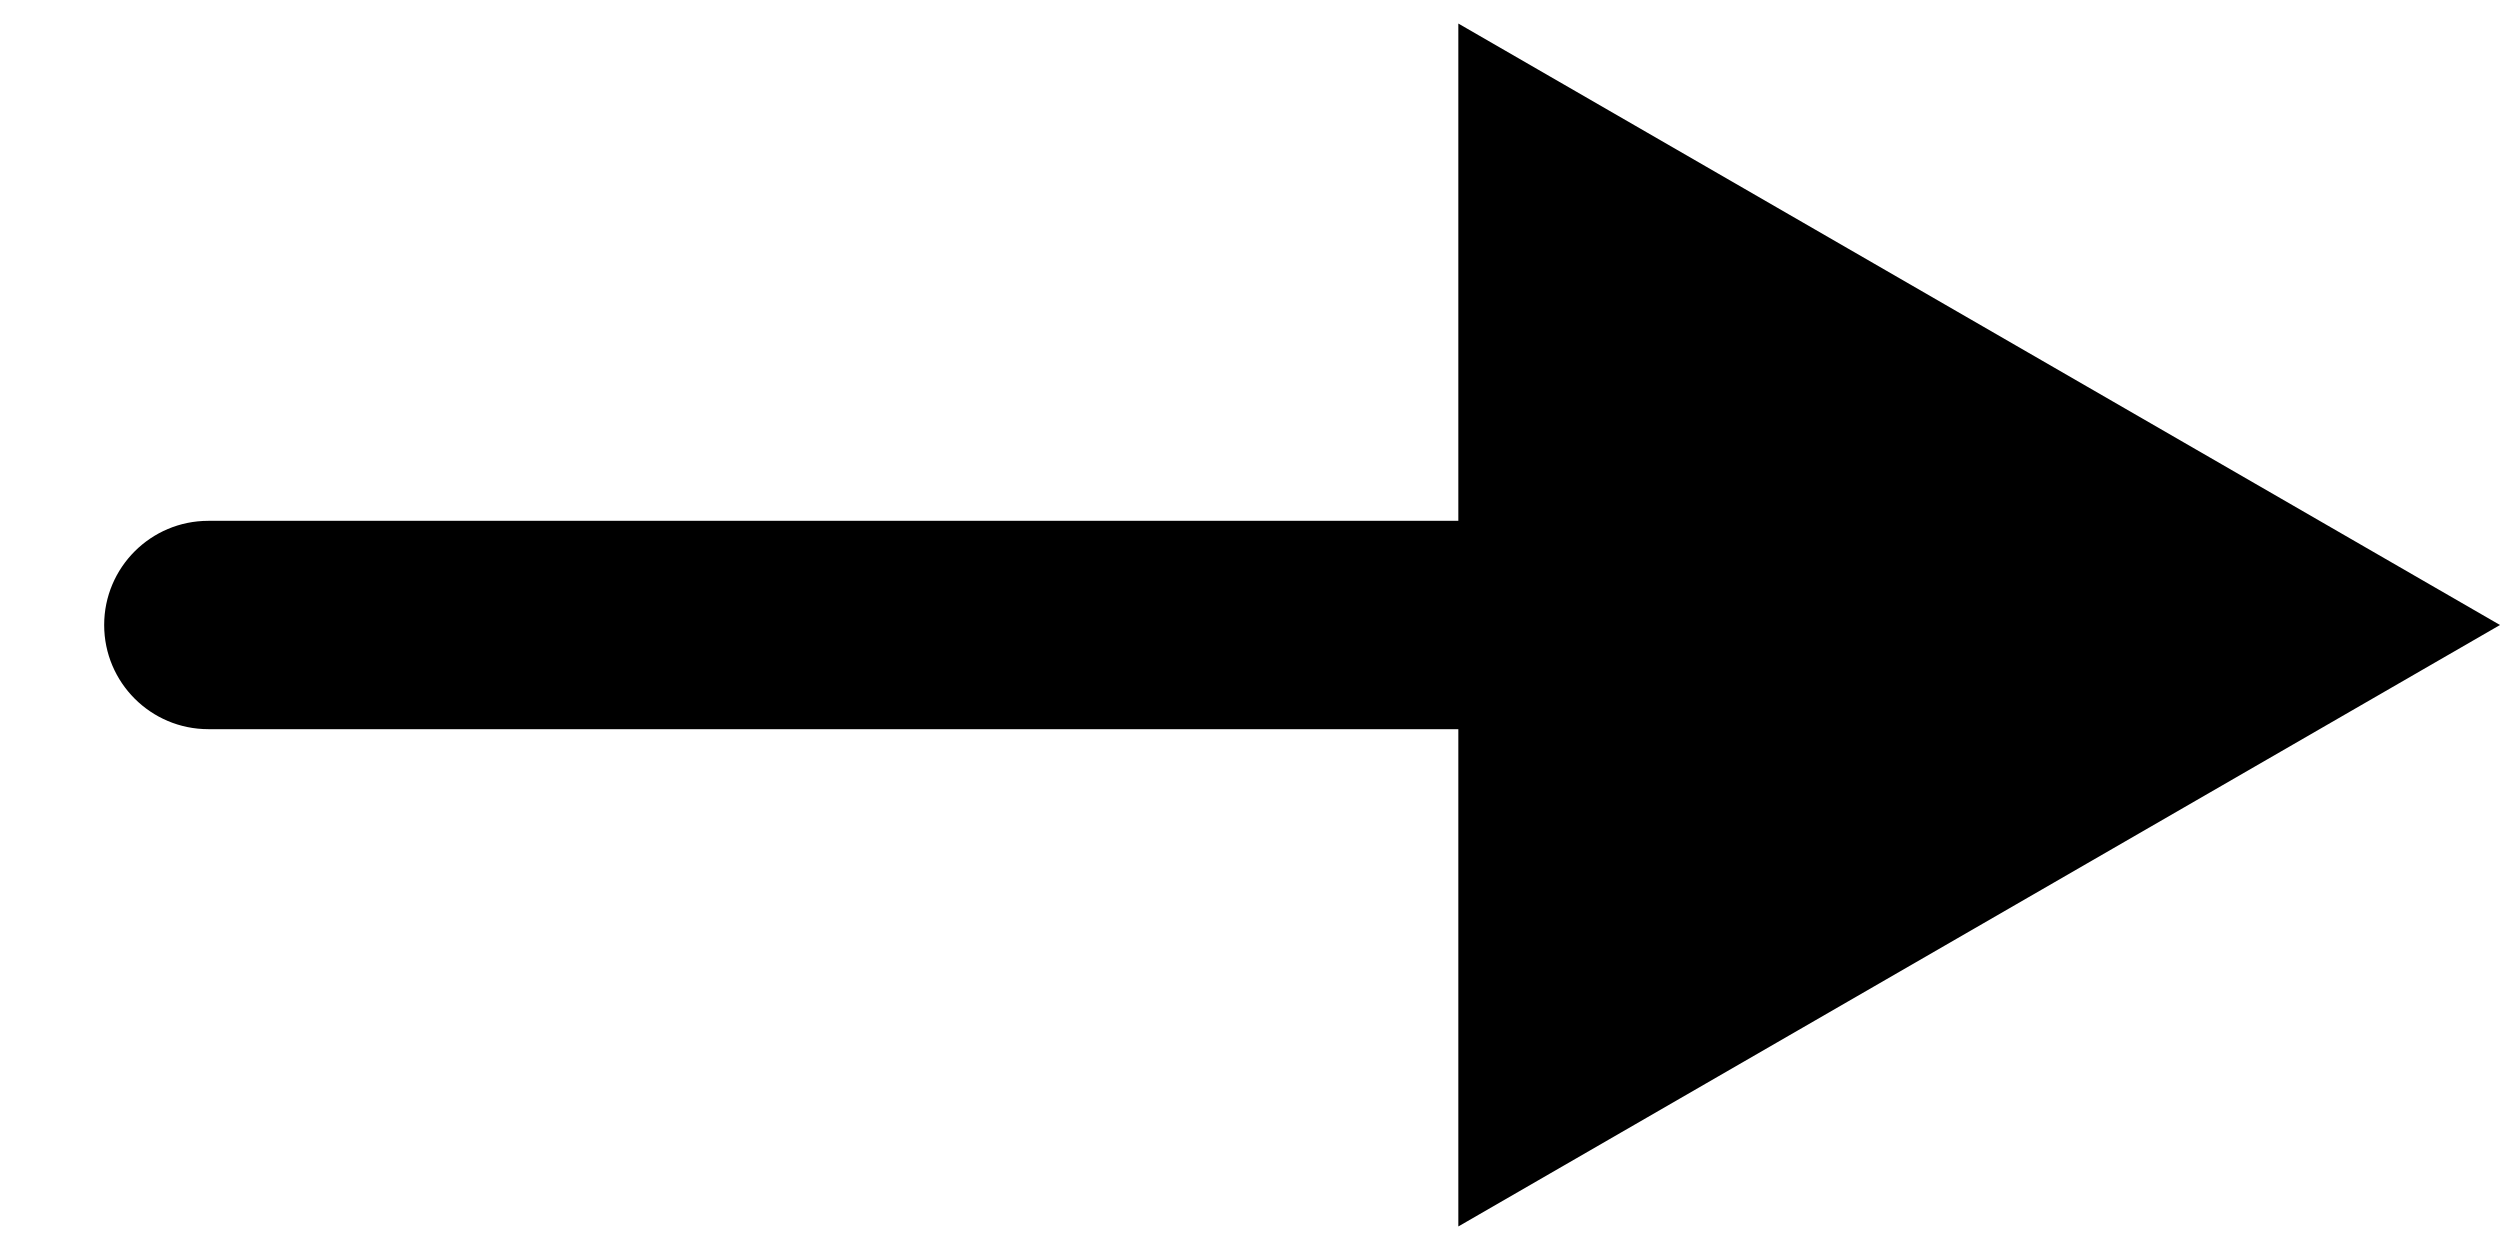 <svg width="12" height="6" viewBox="0 0 12 6" fill="none" xmlns="http://www.w3.org/2000/svg">
<path d="M1 2.5C0.724 2.5 0.5 2.724 0.5 3C0.5 3.276 0.724 3.5 1 3.5V2.5ZM12 3L7 0.113V5.887L12 3ZM1 3.5H7.5V2.5H1V3.5Z" fill="black"/>
</svg>
